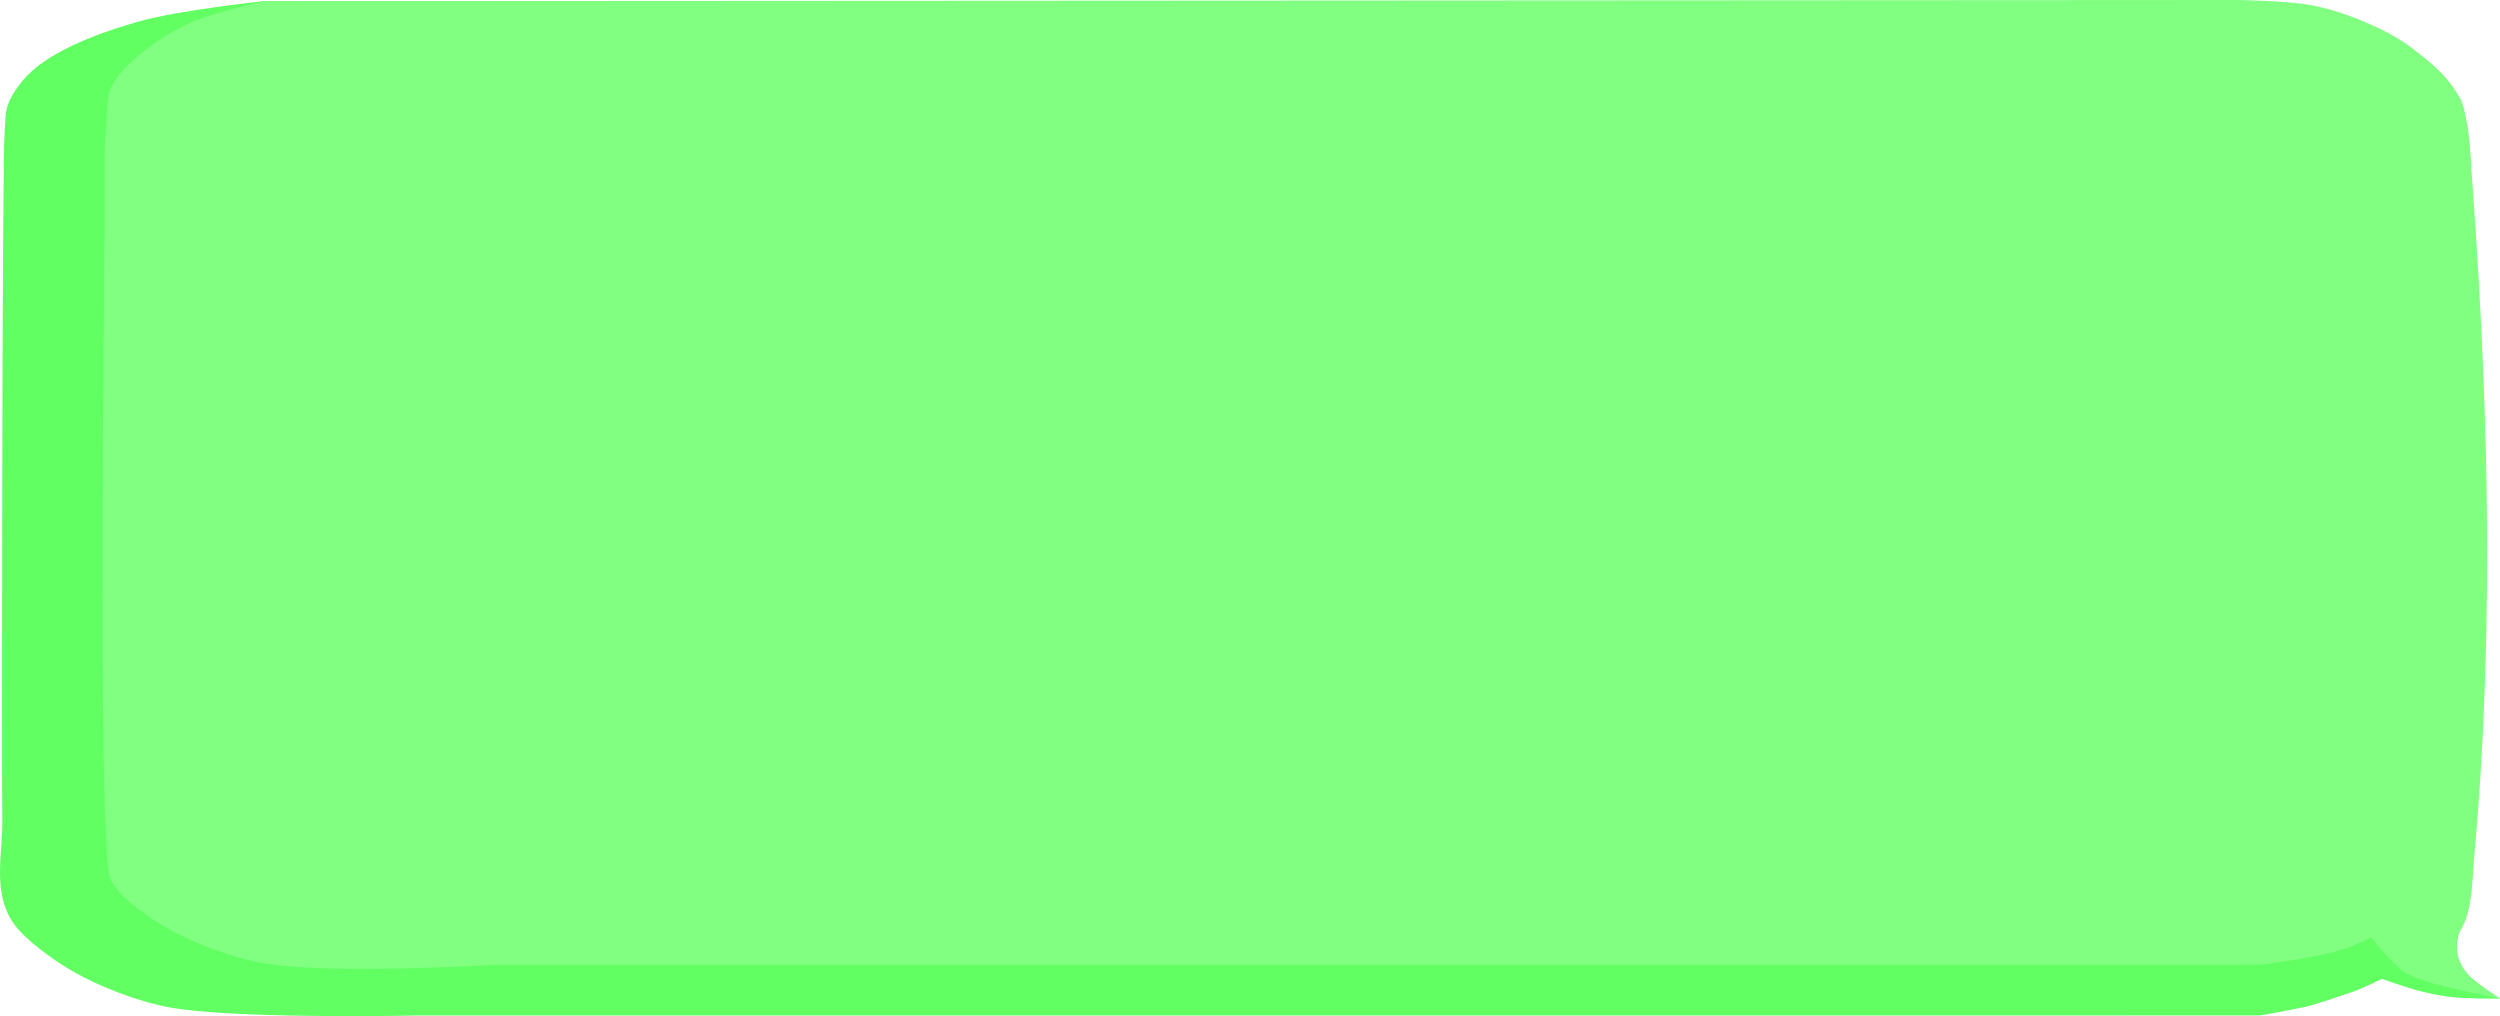 <?xml version="1.0" encoding="UTF-8" standalone="no"?>
<!-- Created with Inkscape (http://www.inkscape.org/) -->

<svg
   version="1.1"
   id="svg1282"
   width="188.024"
   height="76.423"
   viewBox="0 0 188.024 76.423"
   sodipodi:docname="balonX3.svg"
   inkscape:version="1.1.2 (0a00cf5339, 2022-02-04)"
   xmlns:inkscape="http://www.inkscape.org/namespaces/inkscape"
   xmlns:sodipodi="http://sodipodi.sourceforge.net/DTD/sodipodi-0.dtd"
   xmlns="http://www.w3.org/2000/svg"
   xmlns:svg="http://www.w3.org/2000/svg">
  <defs
     id="defs1286" />
  <sodipodi:namedview
     id="namedview1284"
     pagecolor="#ffffff"
     bordercolor="#666666"
     borderopacity="1.0"
     inkscape:pageshadow="2"
     inkscape:pageopacity="0.0"
     inkscape:pagecheckerboard="0"
     showgrid="false"
     inkscape:zoom="1.9794171"
     inkscape:cx="75.779885"
     inkscape:cy="49.004326"
     inkscape:window-width="1920"
     inkscape:window-height="1011"
     inkscape:window-x="0"
     inkscape:window-y="32"
     inkscape:window-maximized="1"
     inkscape:current-layer="layer2"
     inkscape:lockguides="false"
     fit-margin-top="0"
     fit-margin-left="0"
     fit-margin-right="0"
     fit-margin-bottom="0" />
  <g
     inkscape:groupmode="layer"
     id="layer2"
     inkscape:label="layer_2"
     style="display:inline"
     transform="translate(58.214,-36.597)">
    <path
       style="display:inline;fill:#61ff61;fill-opacity:1;stroke:none;stroke-width:1.987px;stroke-linecap:butt;stroke-linejoin:miter;stroke-opacity:1"
       d="m 127.523,47.557 c -0.158,-1.279 -0.251,-2.596 -0.892,-3.801 -0.512,-0.963 -1.354,-1.845 -2.306,-2.633 -0.986,-0.817 -2.181,-1.521 -3.458,-2.115 -1.436,-0.668 -2.99,-1.263 -4.654,-1.598 -1.899,-0.382 -5.902,-0.434 -5.902,-0.434 L -38.386,36.685 c 0,0 -6.428,0.681 -9.397,1.53 -2.621,0.749 -5.237,1.701 -7.22,3.085 -1.138,0.794 -1.979,1.806 -2.492,2.86 -0.368,0.755 -0.297,1.581 -0.37,2.376 -0.197,2.159 -0.217,49.518 -0.175,51.681 0.046,2.402 -0.654,4.925 0.471,7.199 0.631,1.275 2.014,2.338 3.372,3.307 1.376,0.981 3.012,1.8 4.739,2.466 1.52,0.586 3.153,1.09 4.864,1.312 5.636,0.733 17.548,0.475 17.548,0.475 l 138.797,-0.004 c 0,0 2.047,-0.362 3.313,-0.628 0.838,-0.176 2.849,-0.874 3.634,-1.142 0.79,-0.27 2.228,-0.983 2.228,-0.983 0,0 1.875,0.665 2.863,0.914 0.79,0.199 1.602,0.37 2.433,0.46 1.183,0.128 3.589,0.109 3.589,0.109 0,0 -1.864,-1.166 -2.498,-1.901 -0.366,-0.425 -0.639,-0.908 -0.709,-1.4 -0.251,-1.755 0.902,-3.48 1.068,-5.24 0.326,-3.463 0.28,-52.146 -0.149,-55.604 z"
       id="path17370-5"
       sodipodi:nodetypes="sssssccaasssssssccsscsscsssss" />
  </g>
  <g
     inkscape:groupmode="layer"
     id="layer1"
     inkscape:label="layer_1"
     style="display:inline"
     transform="translate(58.214,-36.597)">
    <path
       style="fill:#80ff80;fill-opacity:1;stroke:none;stroke-width:1.842px;stroke-linecap:butt;stroke-linejoin:miter;stroke-opacity:1"
       d="m 127.127,44.906 c -0.157,-0.762 -0.388,-1.138 -1.221,-2.155 -0.598,-0.73 -1.64,-1.699 -2.546,-2.41 -0.939,-0.737 -2.077,-1.373 -3.294,-1.909 -1.368,-0.603 -2.848,-1.14 -4.433,-1.442 C 113.824,36.643 110.011,36.597 110.011,36.597 l -148.397,0.088 c 0,0 -3.738,0.854 -5.371,1.561 -1.405,0.608 -2.633,1.399 -3.693,2.255 -0.966,0.781 -1.885,1.63 -2.374,2.582 -0.35,0.682 -0.283,1.428 -0.352,2.145 -0.187,1.949 -0.206,3.905 -0.167,5.857 0.044,2.168 -0.623,49.64 0.448,51.692 0.601,1.151 1.918,2.111 3.212,2.986 1.31,0.886 2.869,1.625 4.514,2.226 1.448,0.529 3.004,0.984 4.633,1.185 5.369,0.662 16.39,-10e-4 16.39,-10e-4 l 133.123,-0.022 c 0,0 2.466,-0.348 3.671,-0.588 0.798,-0.159 1.603,-0.32 2.351,-0.562 0.753,-0.244 2.122,-0.888 2.122,-0.888 0,0 1.554,1.91 2.218,2.416 0.867,0.662 2.517,1.046 3.26,1.248 1.365,0.37 4.21,0.925 4.21,0.925 0,0 -1.217,-0.779 -2.065,-1.462 -0.217,-0.174 -0.827,-0.836 -1.069,-1.614 -0.235,-0.759 -0.106,-1.632 0.129,-1.996 0.944,-1.458 0.908,-3.821 1.082,-5.769 1.585,-17.697 1.013,-35.589 -0.364,-53.303 -0.069,-0.891 -0.076,-1.092 -0.396,-2.651 z"
       id="path17370"
       sodipodi:nodetypes="sssssccsssssssssccsscsscsssaas" />
  </g>
  <g
     inkscape:groupmode="layer"
     id="layer3"
     inkscape:label="layer_3"
     style="display:inline"
     transform="translate(60.317)" />
</svg>
